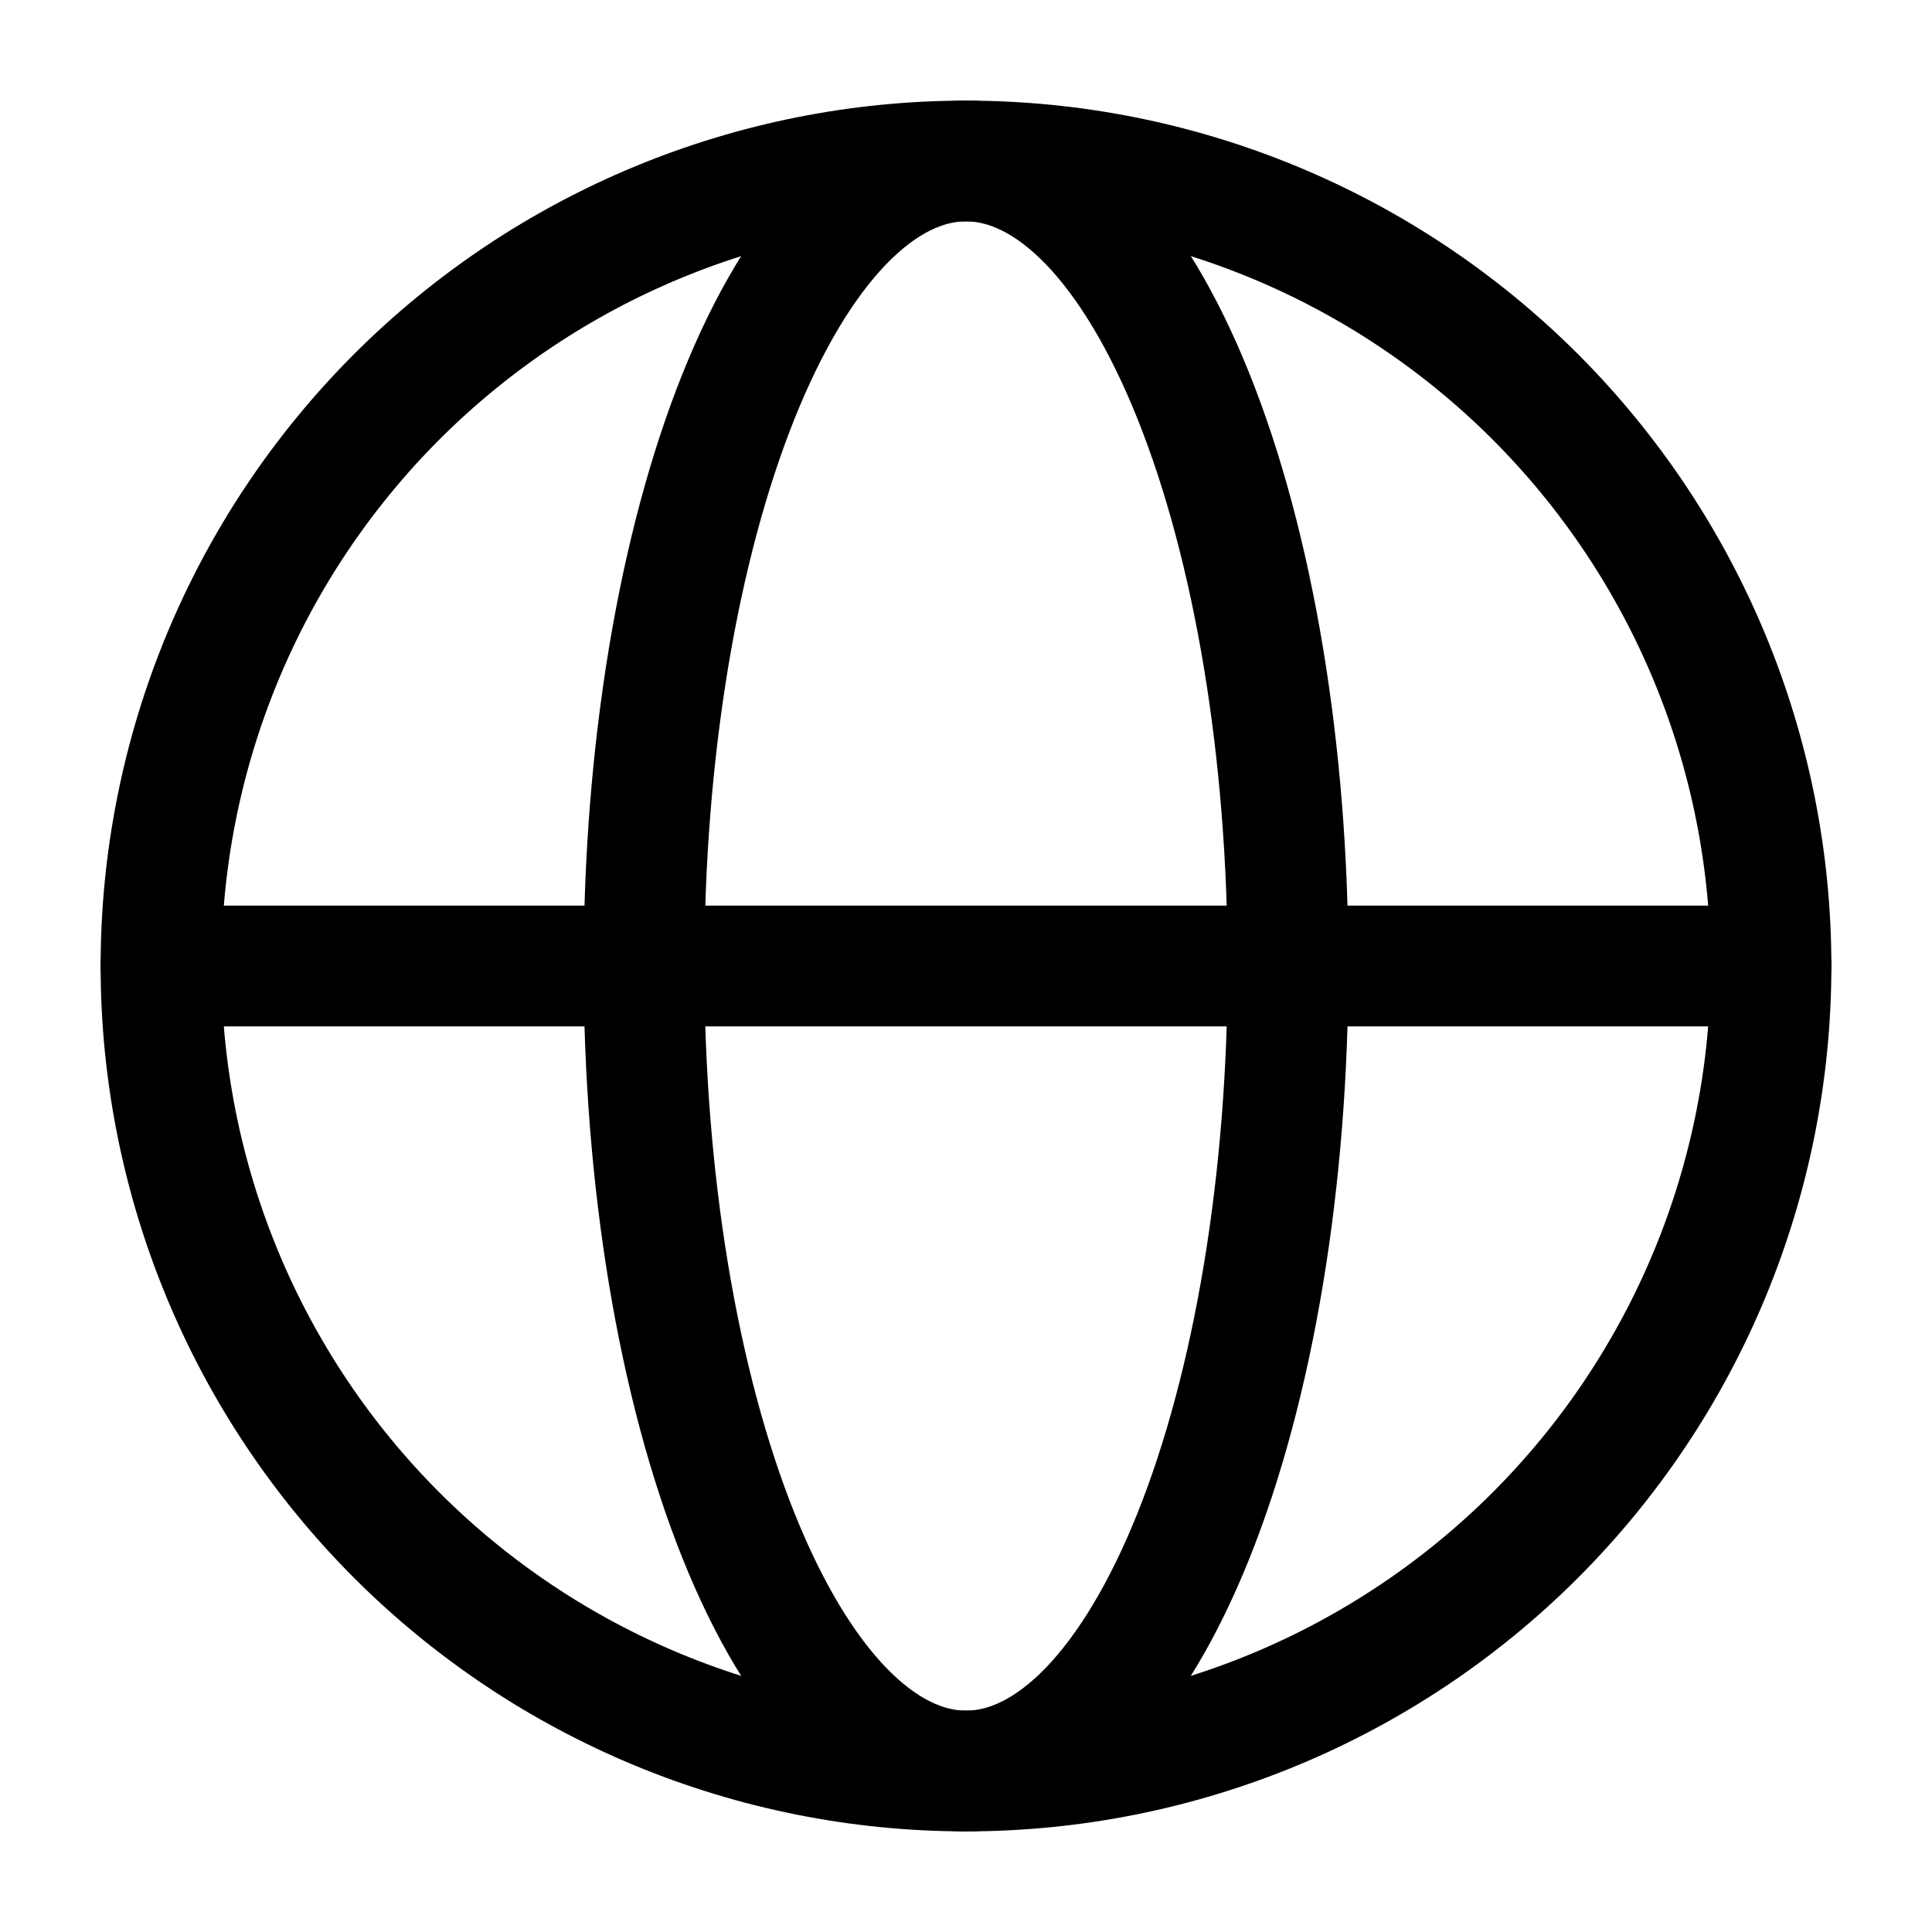 <svg width="60" height="60" viewBox="0 0 60 60" fill="none" xmlns="http://www.w3.org/2000/svg">
<path d="M55 30C55 33.283 54.353 36.534 53.097 39.567C51.84 42.6 49.999 45.356 47.678 47.678C45.356 49.999 42.6 51.84 39.567 53.097C36.534 54.353 33.283 55 30 55C26.717 55 23.466 54.353 20.433 53.097C17.4 51.84 14.644 49.999 12.322 47.678C10.001 45.356 8.159 42.6 6.903 39.567C5.647 36.534 5 33.283 5 30C5 26.717 5.647 23.466 6.903 20.433C8.159 17.4 10.001 14.644 12.322 12.322C14.644 10.001 17.4 8.159 20.433 6.903C23.466 5.647 26.717 5 30 5C33.283 5 36.534 5.647 39.567 6.903C42.6 8.159 45.356 10.001 47.678 12.322C49.999 14.644 51.84 17.4 53.097 20.433C54.353 23.466 55 26.717 55 30Z" stroke="black" stroke-width="3.75"/>
<path d="M40 30C40 33.283 39.741 36.534 39.239 39.567C38.736 42.6 38 45.356 37.071 47.678C36.142 49.999 35.04 51.84 33.827 53.097C32.614 54.353 31.313 55 30 55C28.687 55 27.387 54.353 26.173 53.097C24.96 51.84 23.858 49.999 22.929 47.678C22 45.356 21.264 42.6 20.761 39.567C20.259 36.534 20 33.283 20 30C20 26.717 20.259 23.466 20.761 20.433C21.264 17.4 22 14.644 22.929 12.322C23.858 10.001 24.96 8.159 26.173 6.903C27.387 5.647 28.687 5 30 5C31.313 5 32.614 5.647 33.827 6.903C35.04 8.159 36.142 10.001 37.071 12.322C38 14.644 38.736 17.4 39.239 20.433C39.741 23.466 40 26.717 40 30Z" stroke="black" stroke-width="3.75"/>
<path d="M5 30H55" stroke="black" stroke-width="3.75" stroke-linecap="round"/>
</svg>

